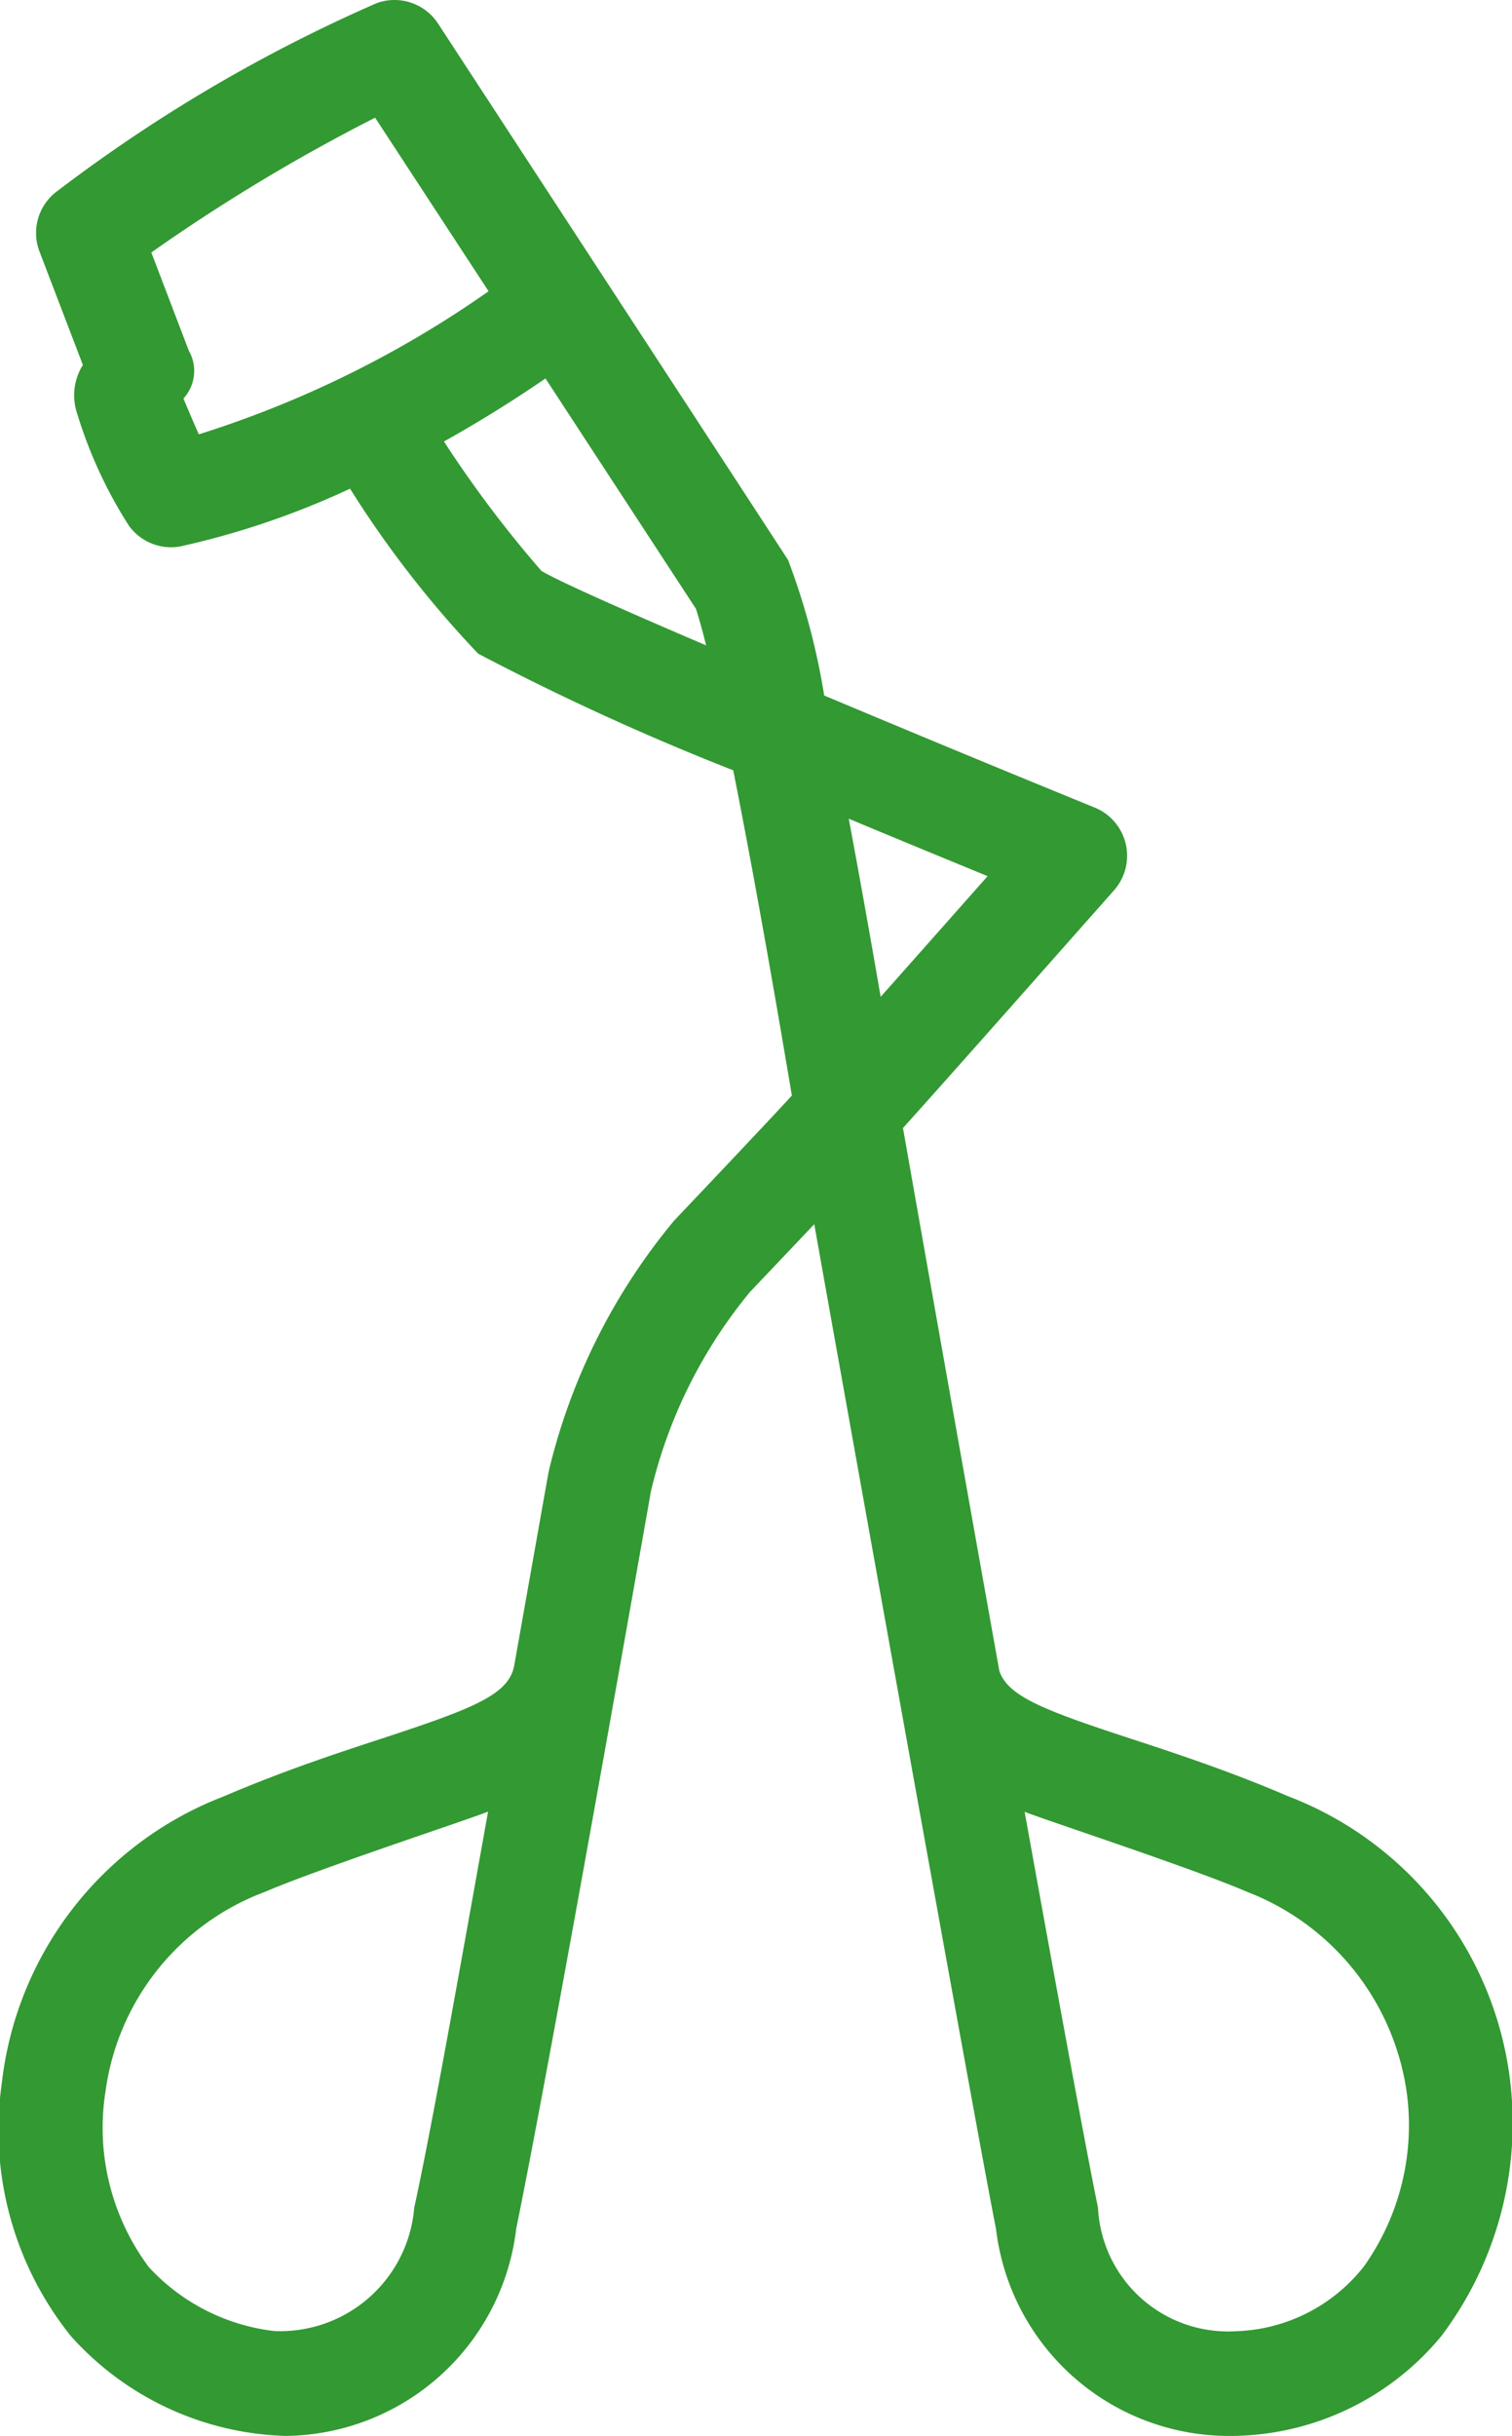 <svg id="Layer_1" data-name="Layer 1" xmlns="http://www.w3.org/2000/svg" viewBox="0 0 14.777 23.802"><defs><style>.cls-1{fill:#393;}</style></defs><title>Apparel</title><path class="cls-1" d="M19.213,20.659a3.414,3.414,0,0,0-2.172-2.808c-0.583-.25-1.115-0.424-1.542-0.564-0.851-.279-1.196-0.413-1.281-0.66-0.393-2.195-.784-4.409-0.942-5.306,0.409-.454.984-1.104,2.063-2.323a0.509,0.509,0,0,0-.189-0.808c-0.885-.361-1.811-0.745-2.644-1.095a6.734,6.734,0,0,0-.353-1.324C12.147,5.759,8.732.529,8.732,0.529A0.509,0.509,0,0,0,8.134.329a15.155,15.155,0,0,0-3.115,1.831,0.508,0.508,0,0,0-.182.597L5.261,3.865a0.559,0.559,0,0,0-.053.484A4.39,4.39,0,0,0,5.713,5.439a0.508,0.508,0,0,0,.501.199A7.995,7.995,0,0,0,7.872,5.074,10.19,10.19,0,0,0,9.124,6.686,24.904,24.904,0,0,0,11.617,7.826c0.142,0.713.33,1.731,0.573,3.178-0.273.298-1.148,1.219-1.148,1.219a6.001,6.001,0,0,0-1.229,2.456c-0.004.02-.332,1.869-0.334,1.881-0.046.292-.373,0.424-1.297,0.727C7.755,17.427,7.223,17.601,6.64,17.851a3.414,3.414,0,0,0-2.172,2.808,3.217,3.217,0,0,0,.676,2.467,2.927,2.927,0,0,0,2.101.975,2.293,2.293,0,0,0,2.251-2.024c0.354-1.735,1.264-6.909,1.317-7.208a4.793,4.793,0,0,1,.967-1.945s0.525-.553.629-0.663c0.19,1.073,1.615,9.024,1.776,9.816a2.293,2.293,0,0,0,2.251,2.024,2.678,2.678,0,0,0,2.101-.975A3.456,3.456,0,0,0,19.213,20.659ZM8.499,21.873a1.314,1.314,0,0,1-1.368,1.203,1.976,1.976,0,0,1-1.225-.624,2.275,2.275,0,0,1-.424-1.716,2.429,2.429,0,0,1,1.558-1.951c0.542-.232,1.955-0.695,2.181-0.784C8.956,19.476,8.676,21.061,8.499,21.873ZM6.244,4.193A0.399,0.399,0,0,0,6.296,3.725L5.93,2.766A17.815,17.815,0,0,1,8.117,1.449L9.226,3.145A10.287,10.287,0,0,1,6.394,4.543C6.347,4.437,6.295,4.316,6.244,4.193ZM9.742,5.877a11.322,11.322,0,0,1-.952-1.264c0.315-.176.647-0.379,0.992-0.616l1.47,2.25c0.015,0.044.047,0.147,0.1,0.358C10.505,6.243,9.89,5.968,9.742,5.877Zm4.361,2.983c-0.437.494-.773,0.873-1.045,1.179-0.118-.682-0.221-1.256-0.312-1.74C13.211,8.493,13.674,8.684,14.103,8.86Zm3.672,13.592a1.654,1.654,0,0,1-1.25.626,1.272,1.272,0,0,1-1.343-1.206c-0.127-.62-0.406-2.146-0.717-3.869,0.224,0.088,1.633.549,2.175,0.782a2.473,2.473,0,0,1,1.558,1.951A2.384,2.384,0,0,1,17.775,22.453Z" transform="translate(-4.451 -0.299)"/></svg>